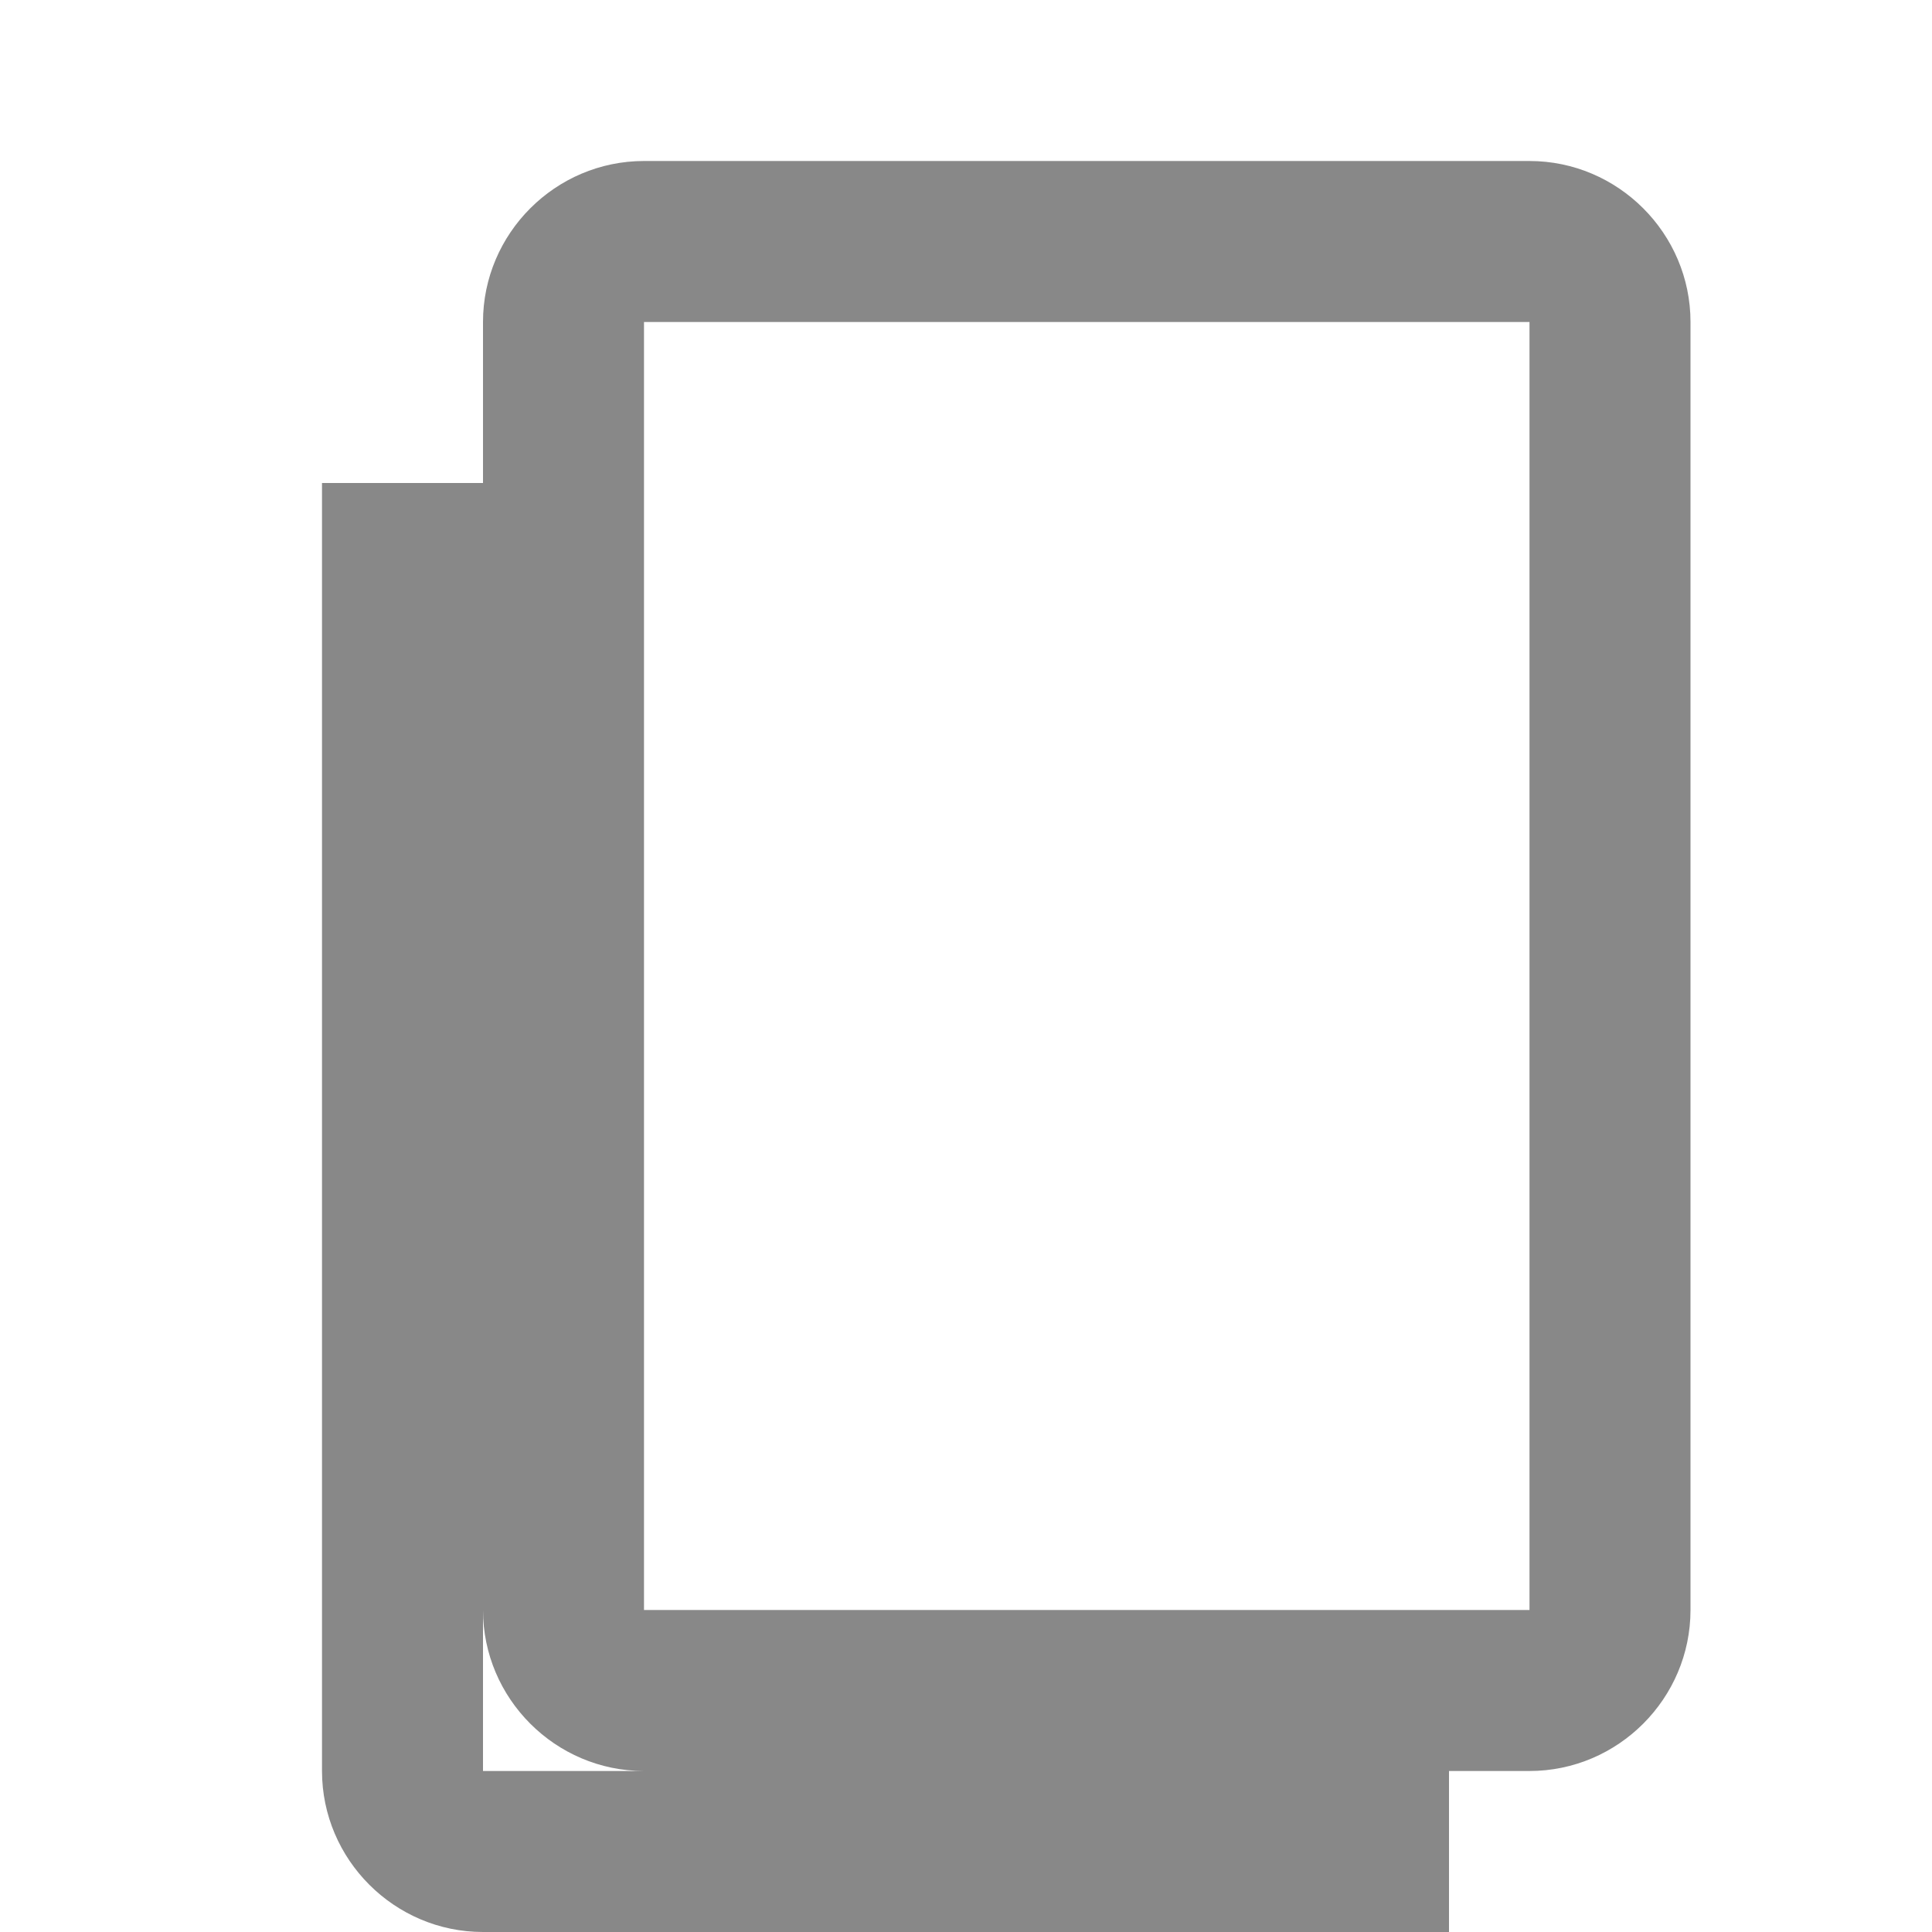 <svg xmlns="http://www.w3.org/2000/svg" width="24" height="24" fill="none" viewBox="0 0 24 24"><path fill="#888" d="M19 2H8c-1.1 0-2 .9-2 2v16c0 1.1.9 2 2 2h11c1.1 0 2-.9 2-2V4c0-1.1-.9-2-2-2zm0 18H8V4h11v16zM6 6H4v16c0 1.1.9 2 2 2h12v-2H6V6z"/></svg>
